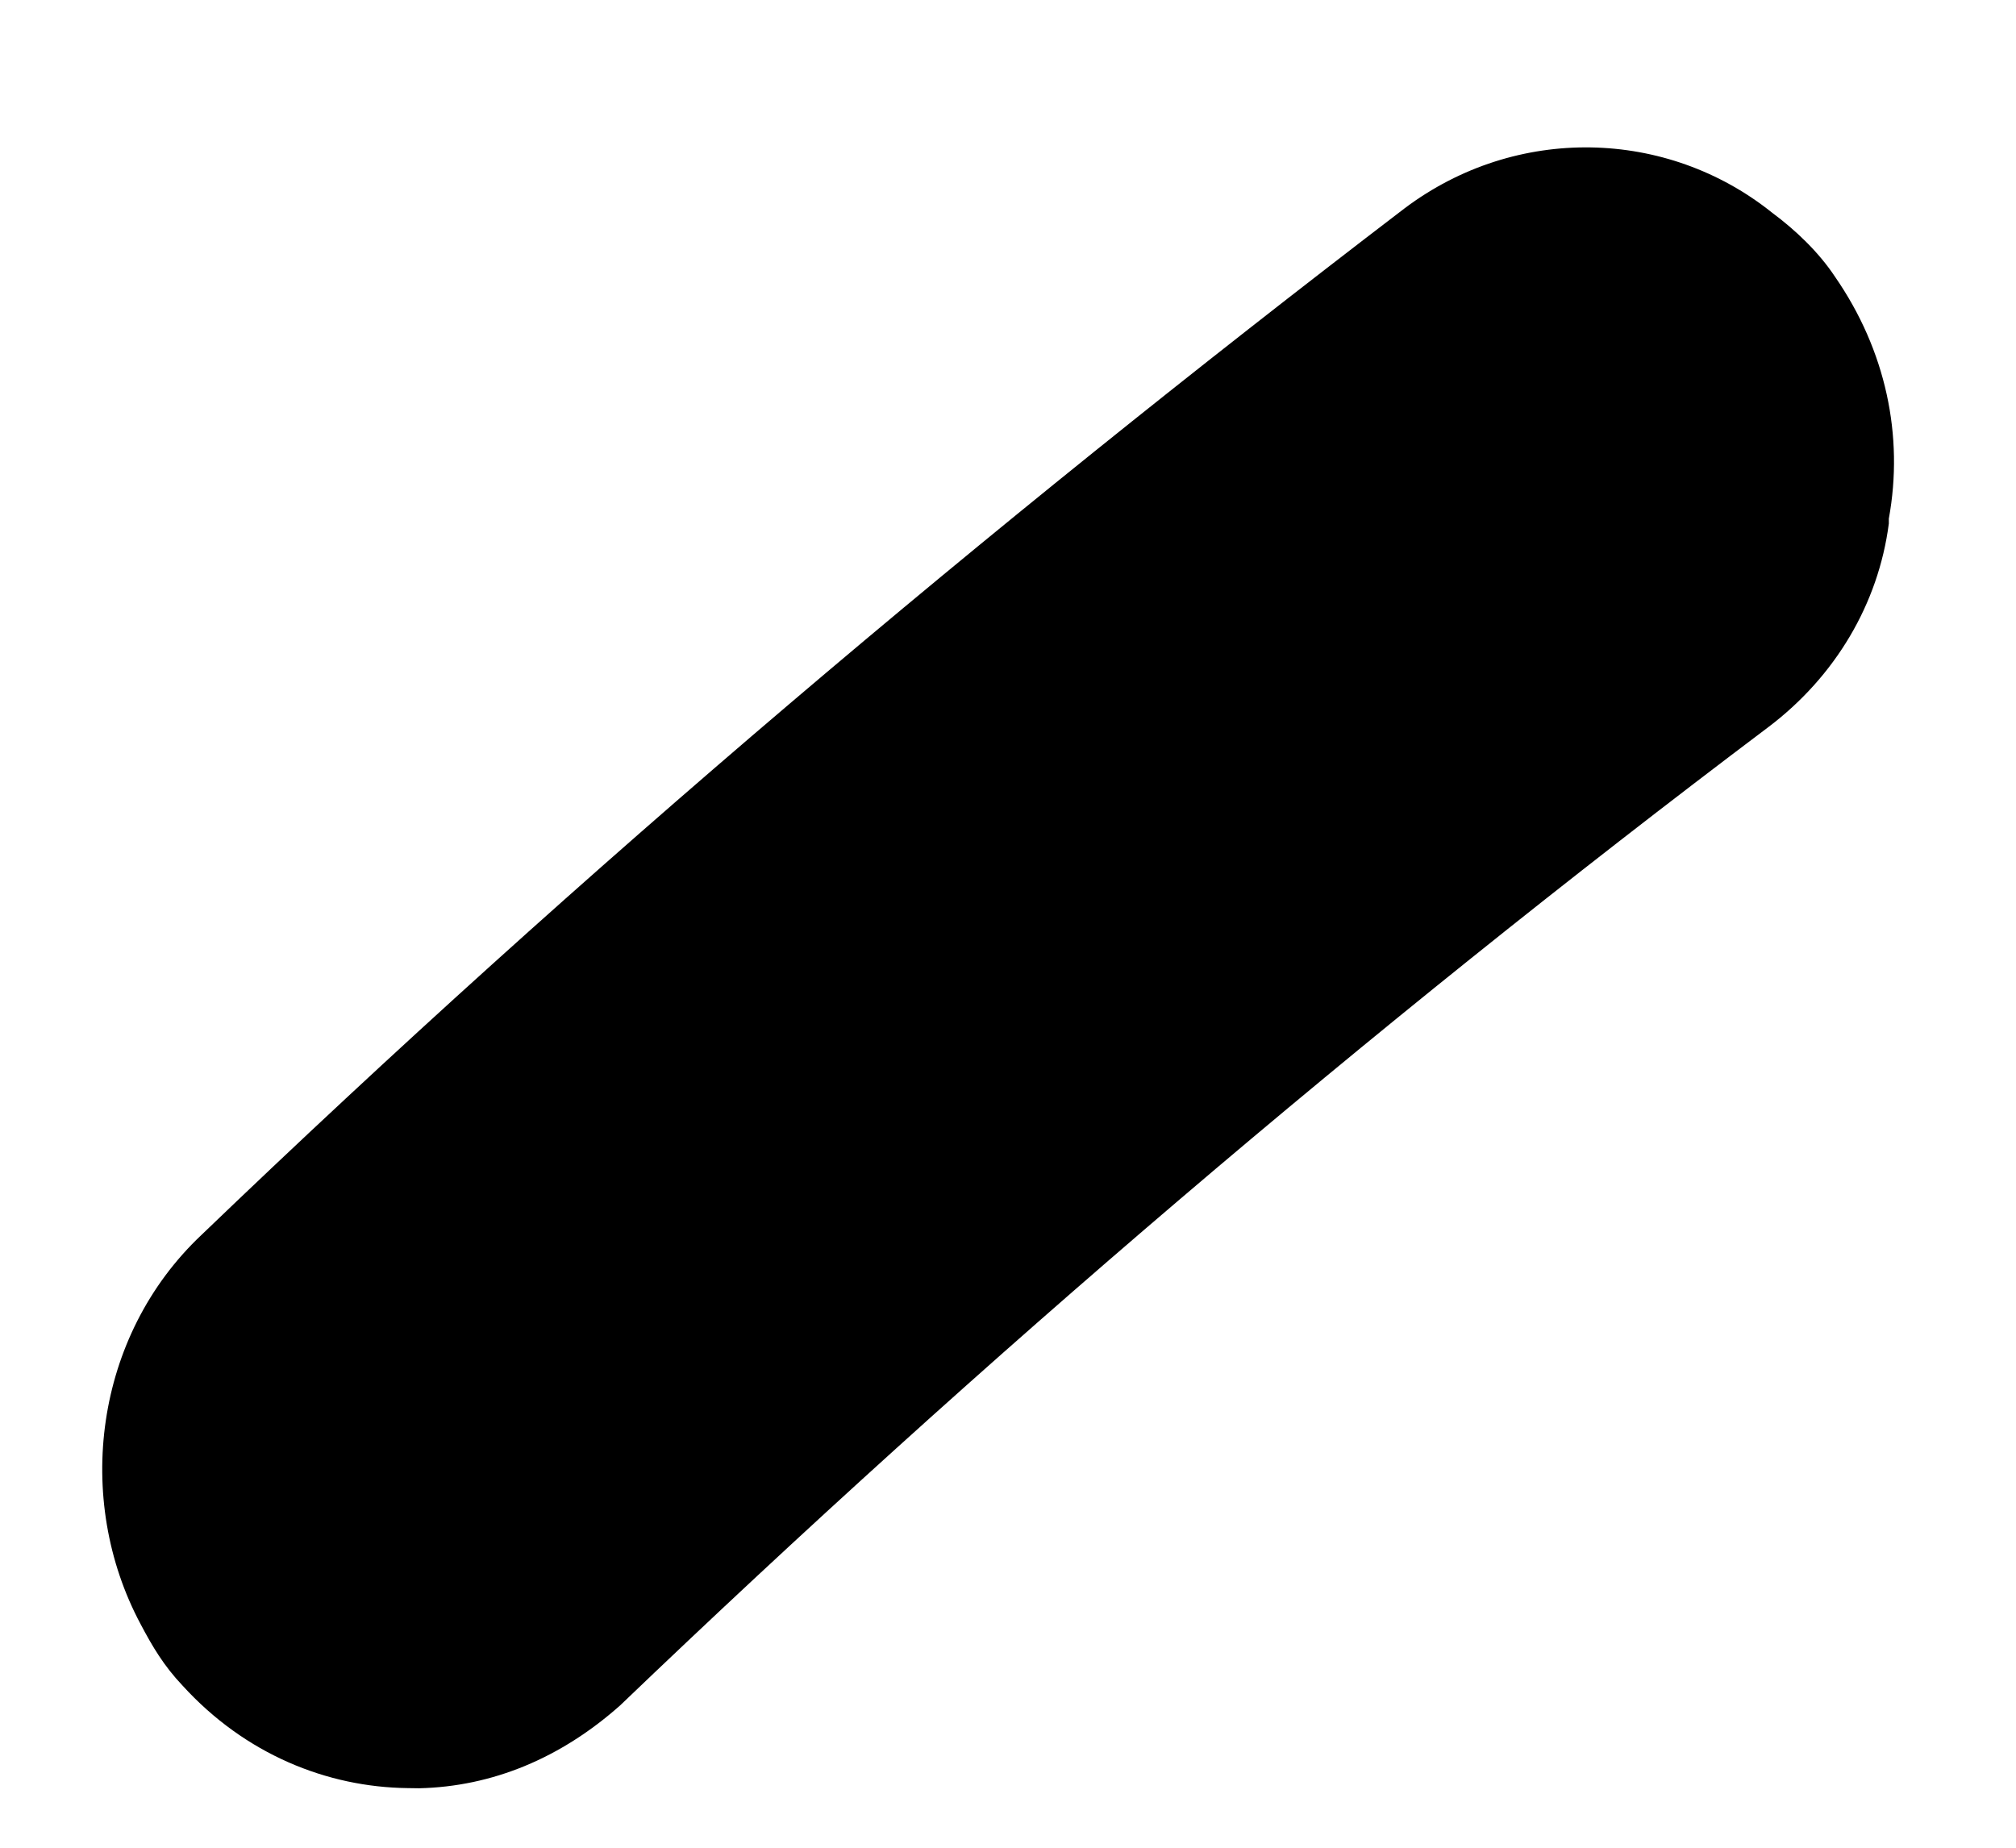 <?xml version="1.0" encoding="UTF-8" standalone="no"?><svg width='12' height='11' viewBox='0 0 12 11' fill='none' xmlns='http://www.w3.org/2000/svg'>
<path d='M11.243 3.117C11.181 3.595 10.924 4.027 10.528 4.327C8.139 6.127 5.846 8.088 3.692 10.152C3.338 10.467 2.93 10.636 2.495 10.646L2.425 10.645C1.948 10.639 1.46 10.445 1.086 10.034C0.975 9.917 0.906 9.8 0.837 9.669C0.439 8.924 0.562 7.953 1.199 7.352C3.467 5.173 5.873 3.141 8.361 1.24C9.026 0.74 9.923 0.765 10.548 1.266C10.687 1.369 10.826 1.501 10.923 1.648C11.226 2.086 11.333 2.596 11.243 3.088L11.243 3.117Z' fill='black'/>
</svg>
